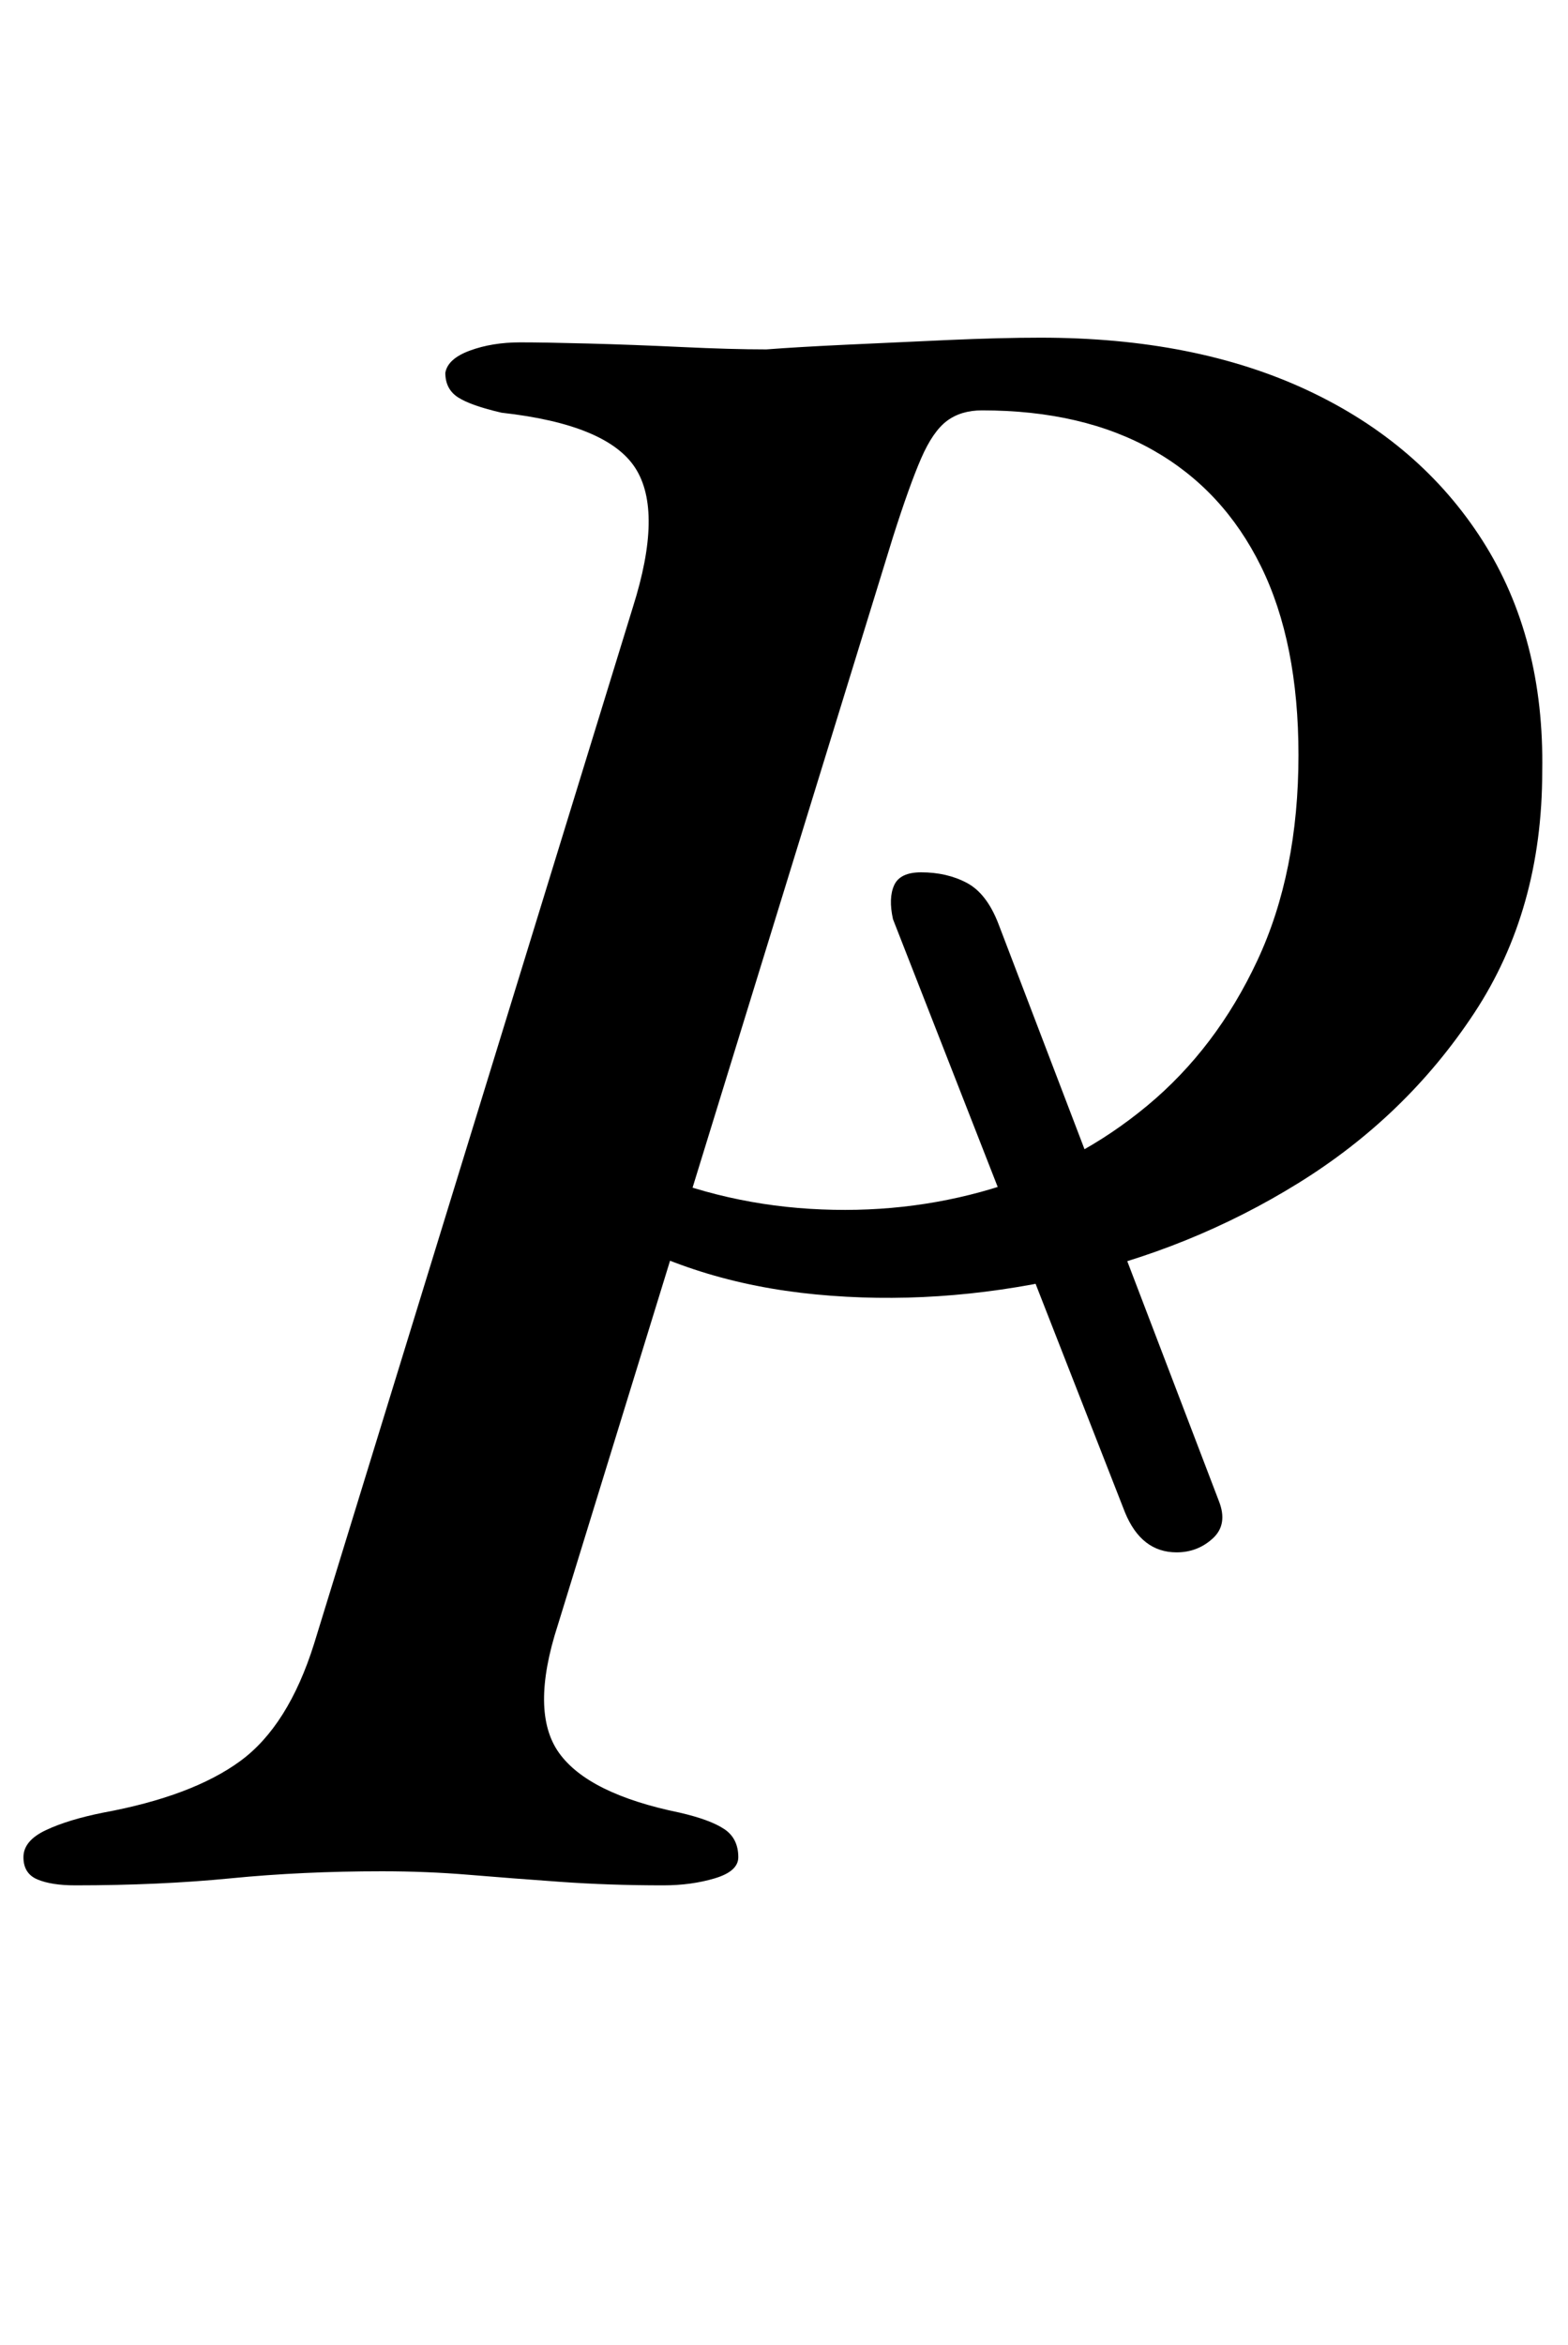 <?xml version="1.0" standalone="no"?>
<!DOCTYPE svg PUBLIC "-//W3C//DTD SVG 1.1//EN" "http://www.w3.org/Graphics/SVG/1.1/DTD/svg11.dtd" >
<svg xmlns="http://www.w3.org/2000/svg" xmlns:xlink="http://www.w3.org/1999/xlink" version="1.1" viewBox="-22 0 669 1000">
  <g transform="matrix(1 0 0 -1 0 800)">
   <path fill="currentColor"
d="M10 -4q-10 0 -16 2.5t-6 9.5t9.5 11.5t24.5 7.5q38 7 58.5 22t31.5 50l136 442q13 41 1 59.5t-57 23.5q-13 3 -18.5 6.5t-5.5 10.5q1 6 10.5 9.5t21.5 3.5q10 0 29 -0.5t40 -1.5t36 -1q13 1 34 2t43.5 2t39.5 1q66 0 114 -22.5t74.5 -64t25.5 -98.5q0 -59 -29 -103
t-75 -72.5t-100 -40.5t-106 -7t-92 29l12 27q37 -17 77.5 -19.5t77.5 8.5t66.5 35.5t47 62t17.5 87.5q0 48 -16 80.5t-46 49.5t-73 17q-9 0 -15 -4.5t-11 -16t-12 -33.5l-143 -464q-12 -37 0.5 -54.5t51.5 -25.5q13 -3 19 -7t6 -12q0 -6 -10 -9t-22 -3q-23 0 -44 1.5t-39 3
t-37 1.5q-34 0 -64.5 -3t-66.5 -3zM498 160q4 -10 -2.5 -16t-15.5 -6q-15 0 -22 17l-99 253q-2 9 0.5 14.5t11.5 5.5q11 0 19.5 -4.5t13.5 -17.5z" />
  </g>

</svg>
